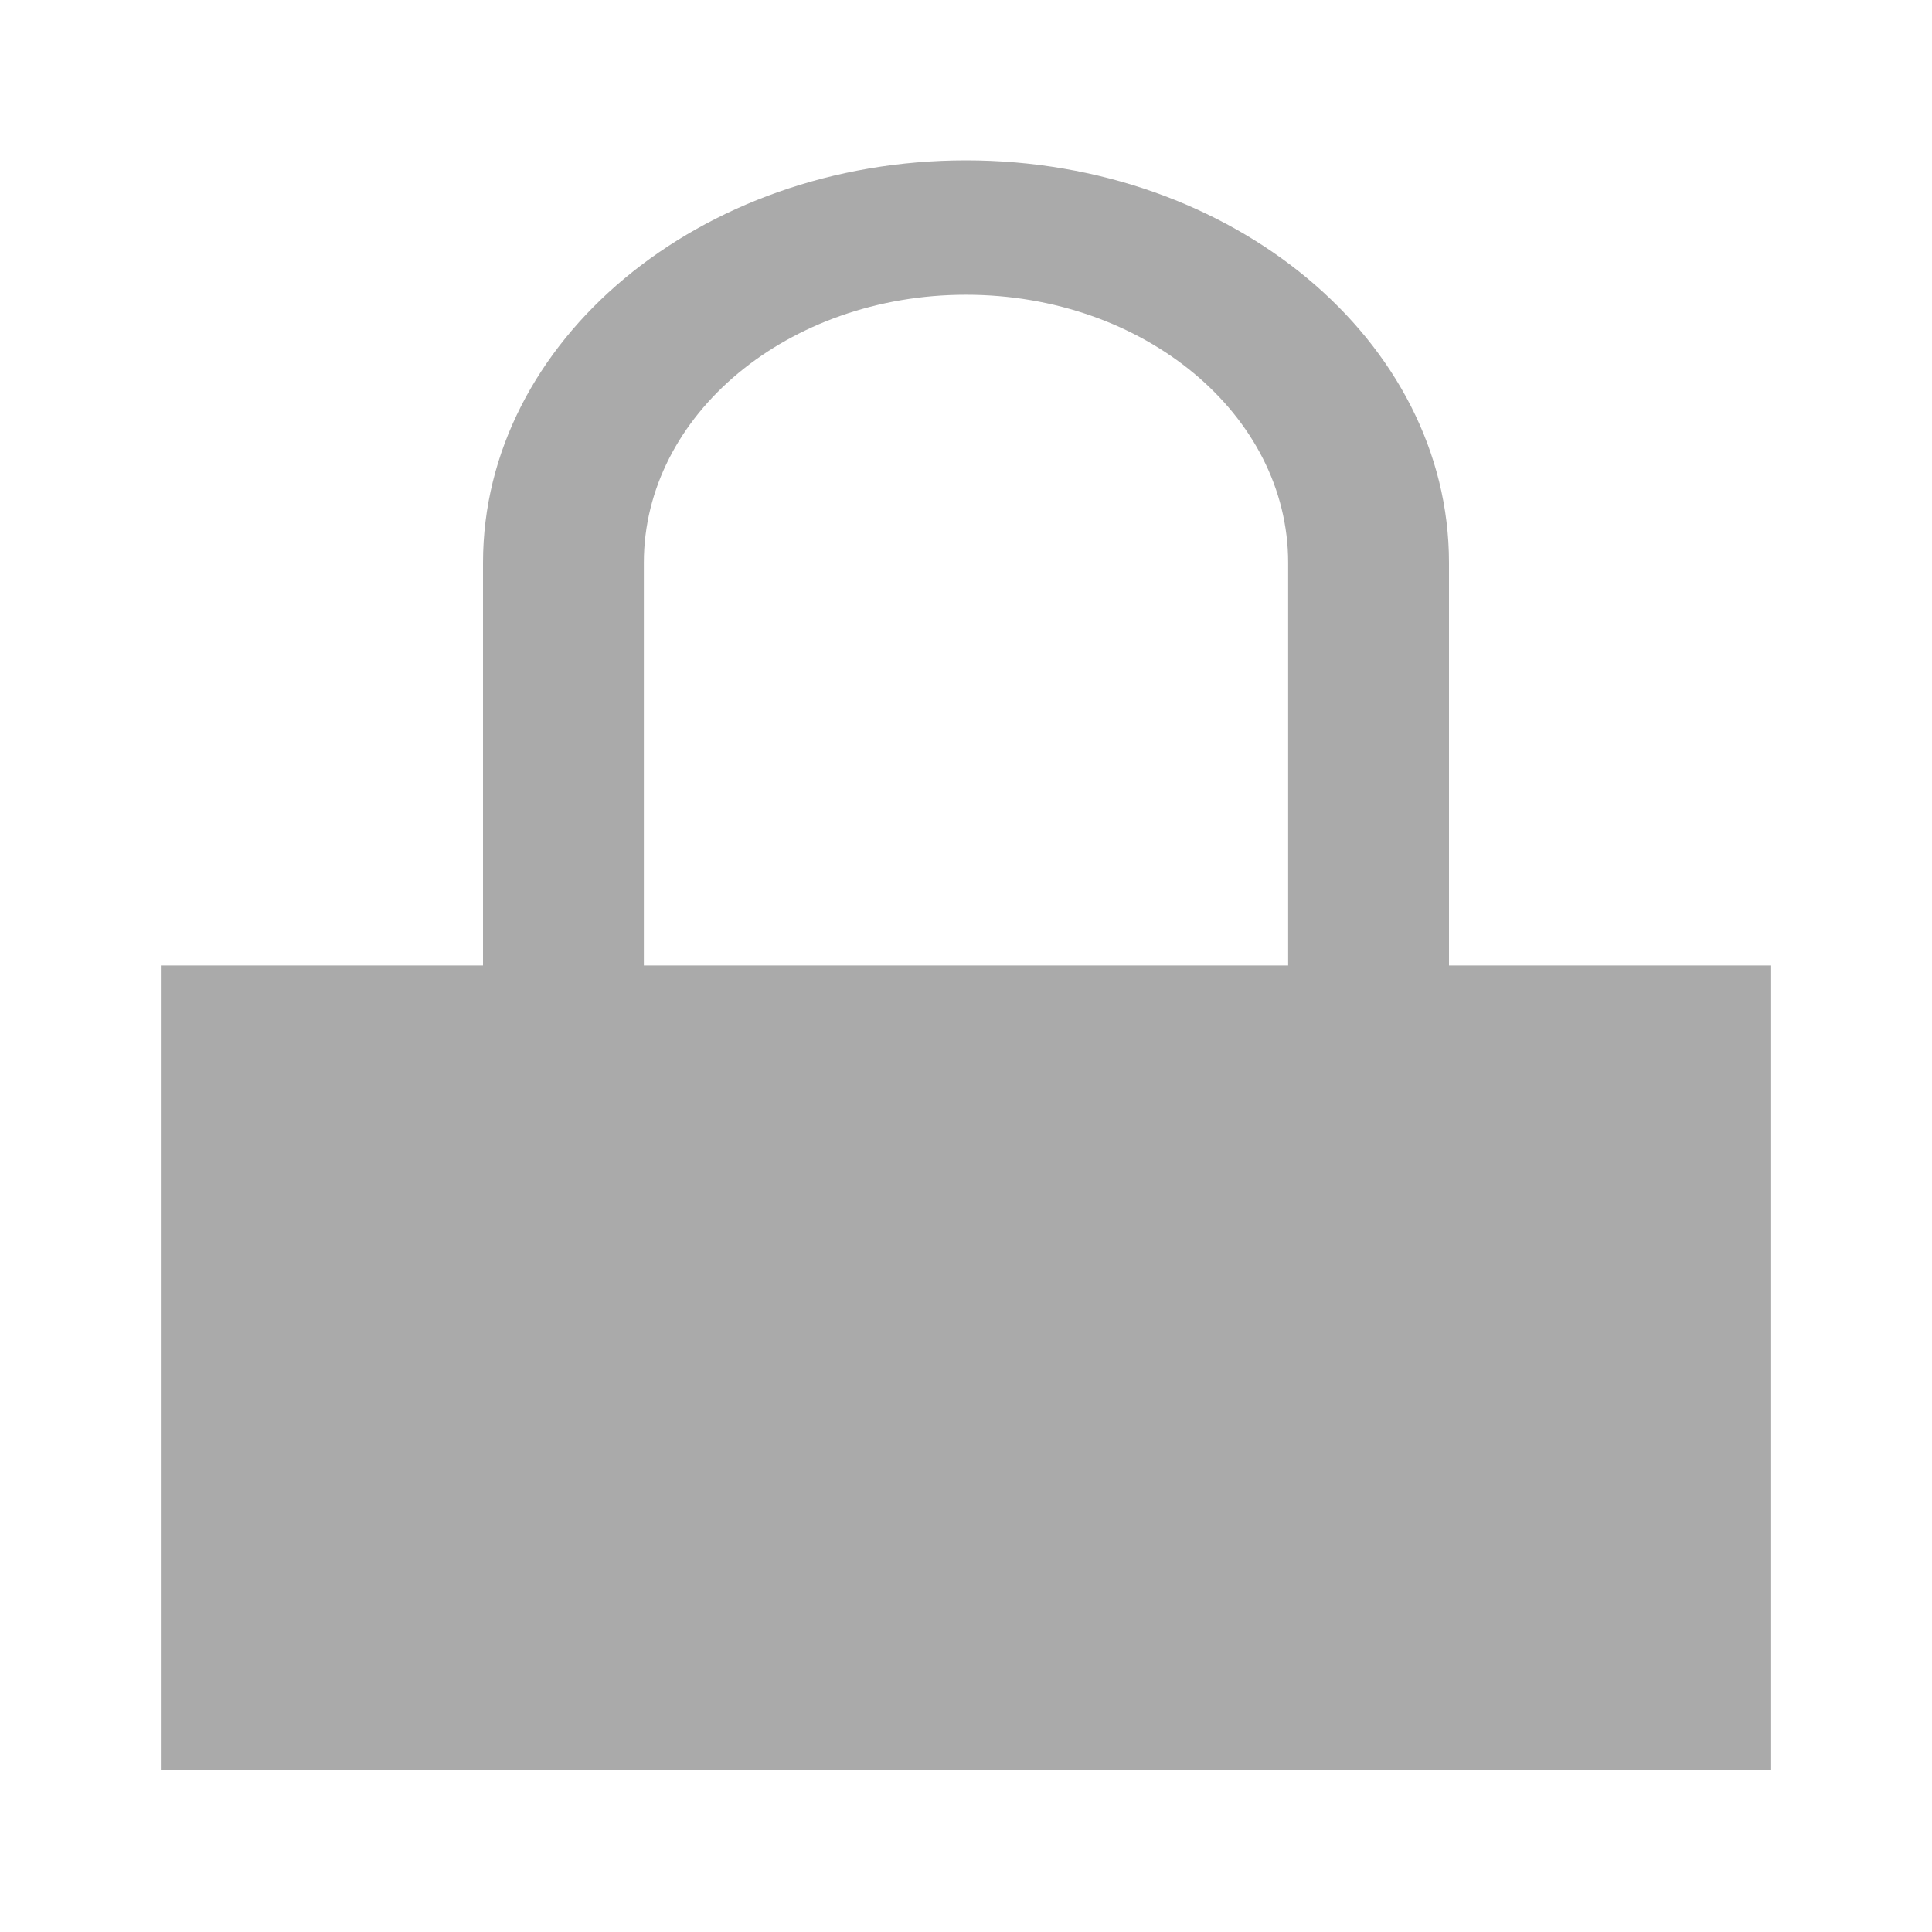 <svg xmlns="http://www.w3.org/2000/svg" xmlns:xlink="http://www.w3.org/1999/xlink" width="16" height="16" viewBox="0 0 16 16" version="1.1">
<g id="surface1">
<path style=" stroke:none;fill-rule:nonzero;fill:#aaaaaa;fill-opacity:1;" d="M 8 1.328 C 5.793 1.328 4 2.824 4 4.66 L 4 7.996 L 1.332 7.996 L 1.332 14.66 L 14.668 14.66 L 14.668 7.996 L 12 7.996 L 12 4.66 C 12 2.824 10.207 1.328 8 1.328 Z M 8 2.441 C 9.473 2.441 10.668 3.434 10.668 4.66 L 10.668 7.996 L 5.332 7.996 L 5.332 4.66 C 5.332 3.434 6.527 2.441 8 2.441 Z M 8 2.441 "/>
</g>
</svg>
